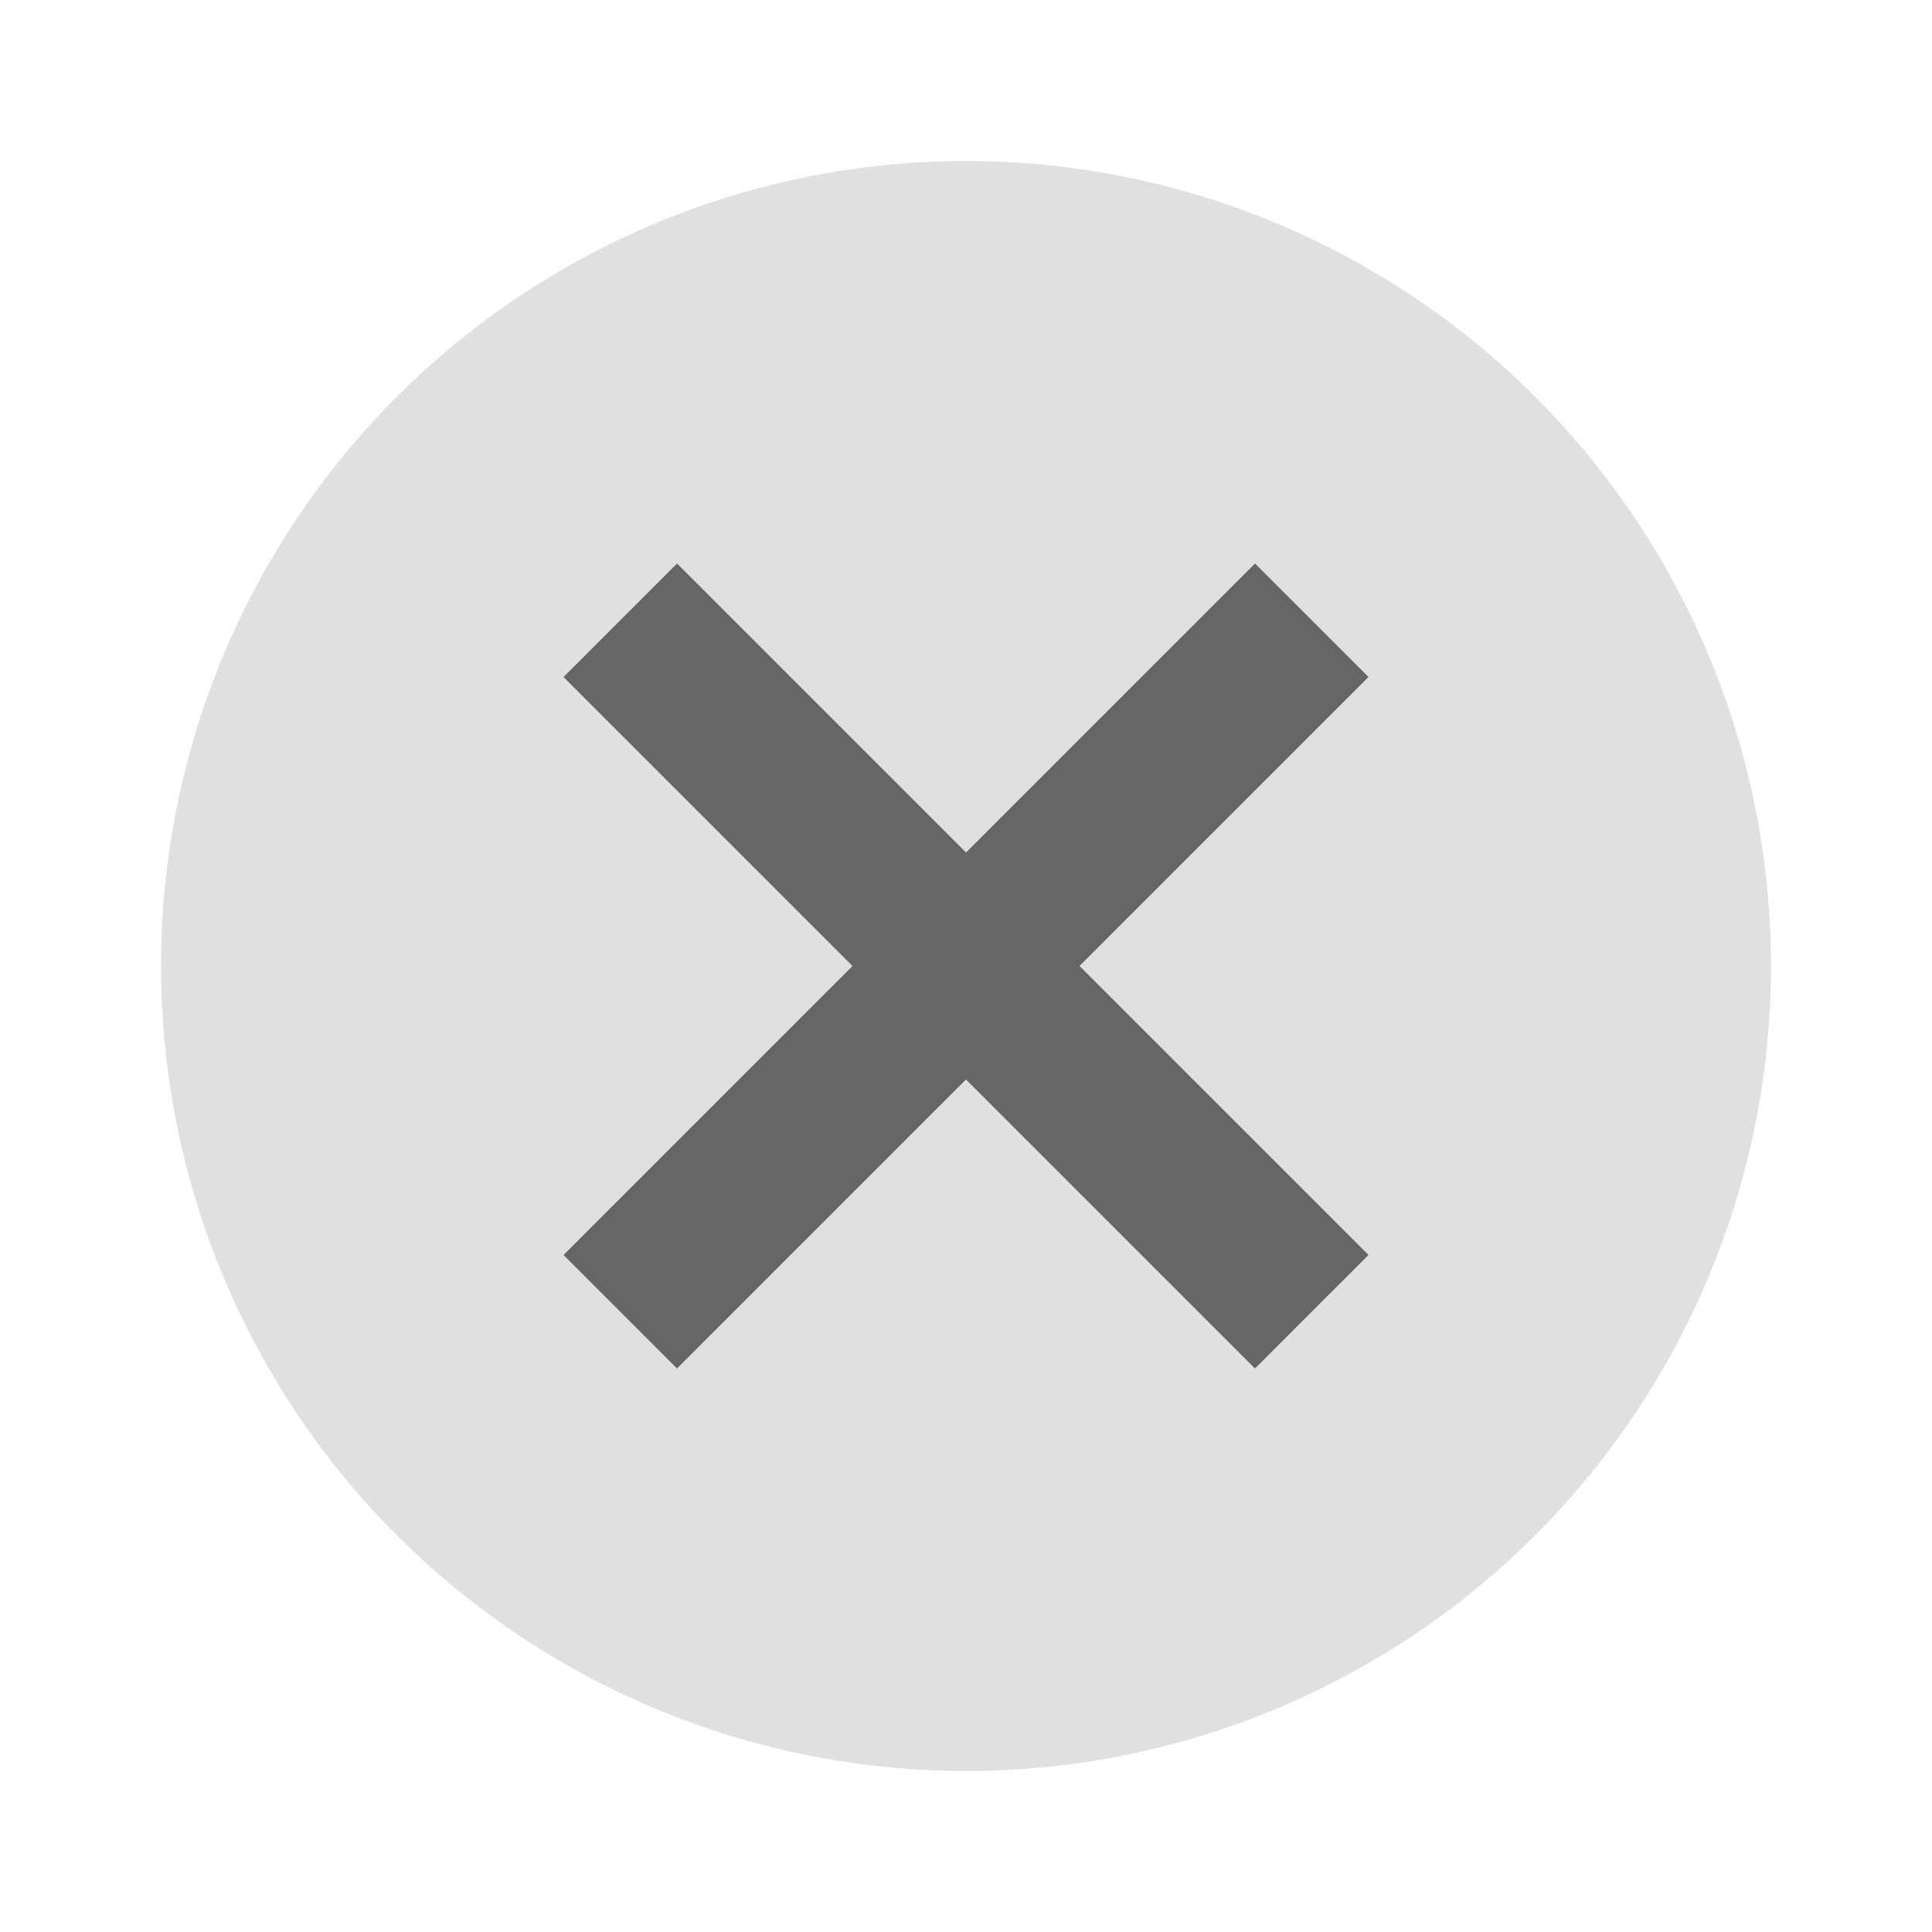 <svg xmlns="http://www.w3.org/2000/svg" width="24" height="24" viewBox="0 0 24 24" fill="#000000" opacity="0.6">
  <circle cx="12" cy="12" r="10" opacity="0.2"/>
  <path d="M17 8.41L15.59 7 12 10.59 8.41 7 7 8.41 10.59 12 7 15.59 8.41 17 12 13.41 15.59 17 17 15.59 13.41 12z"/>
</svg>
